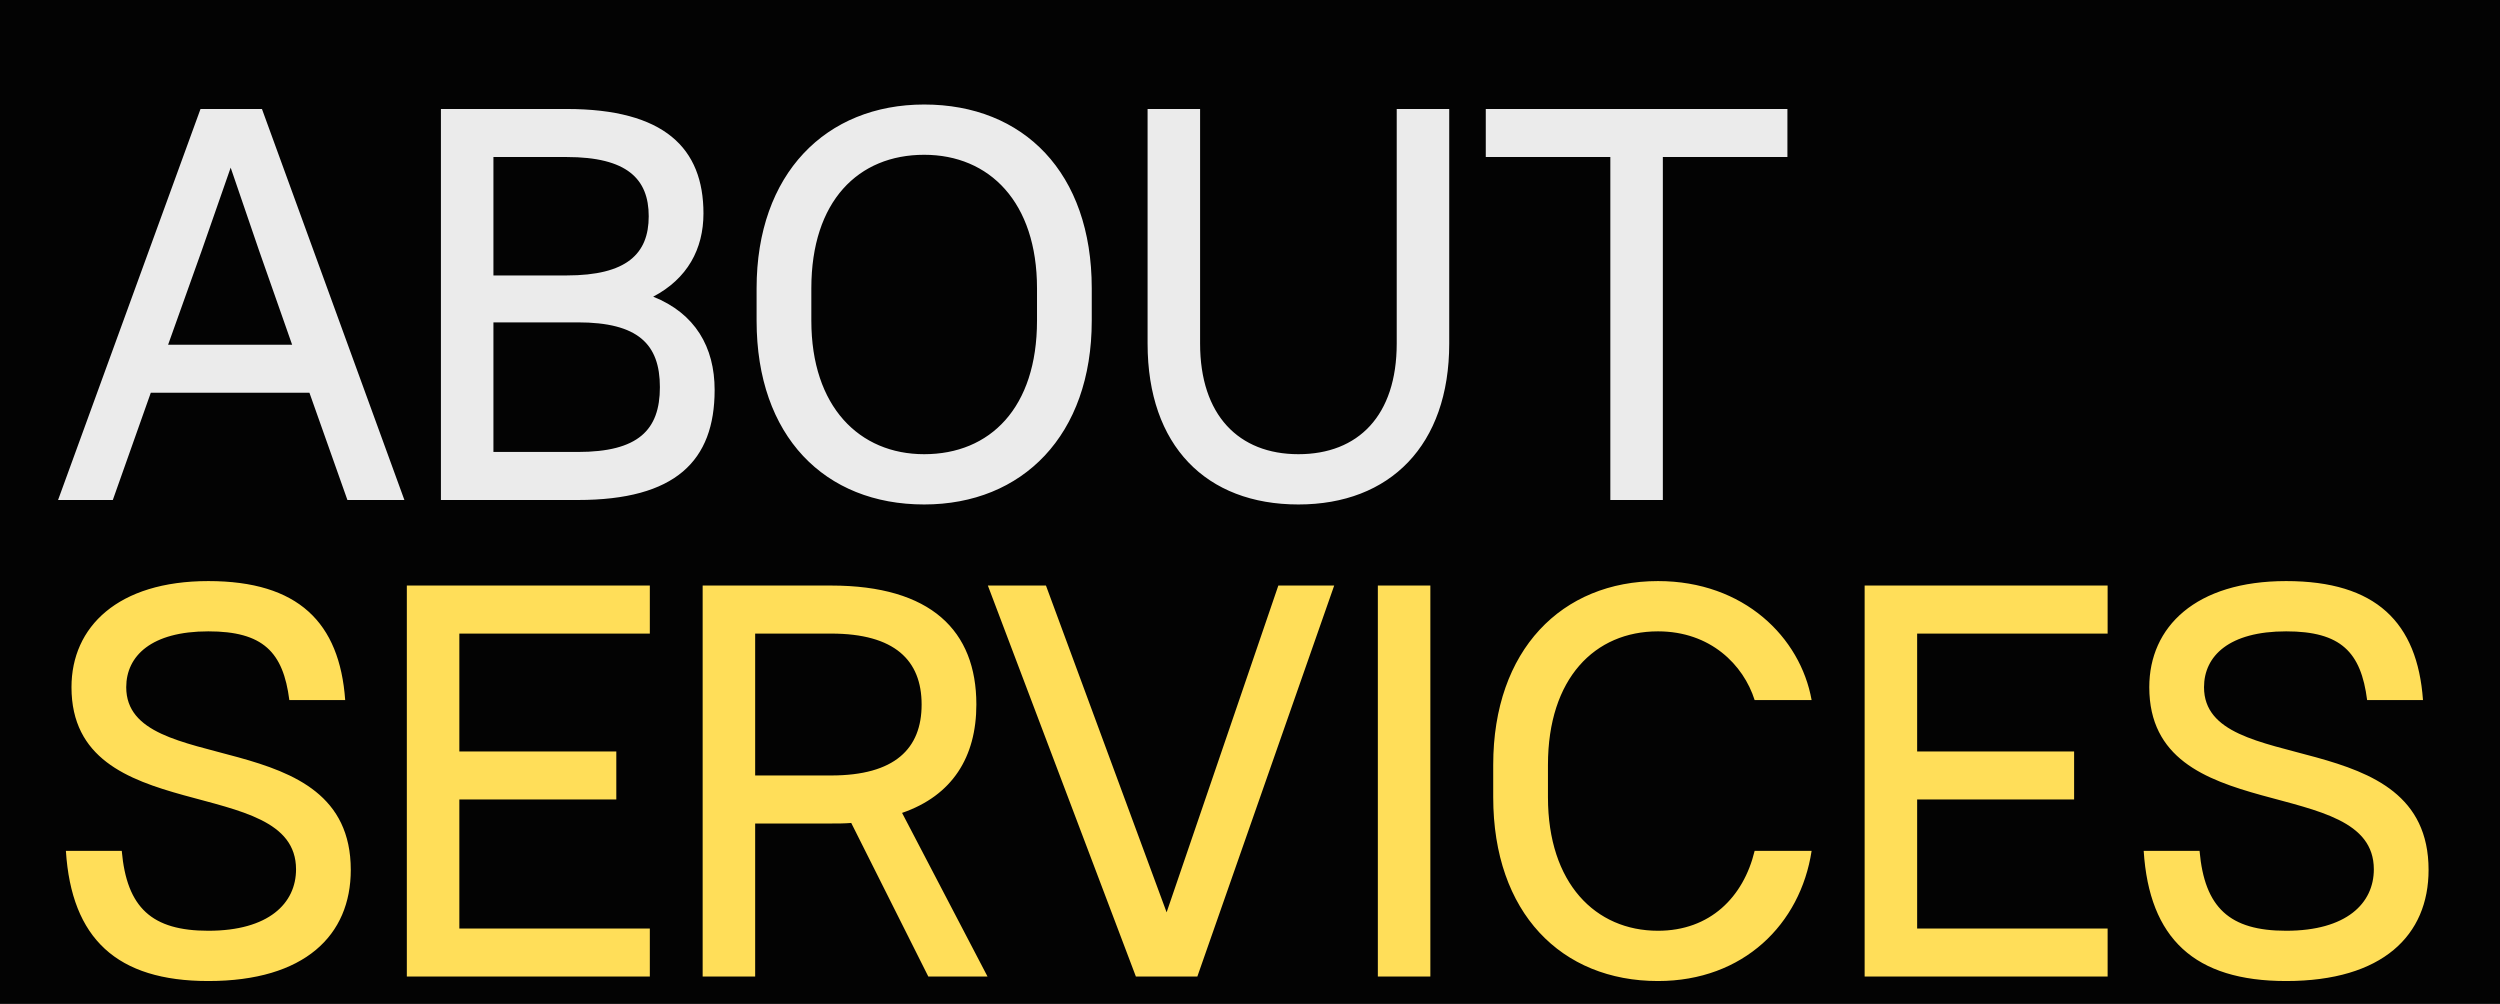 <?xml version="1.0" encoding="UTF-8"?> <svg xmlns="http://www.w3.org/2000/svg" width="640" height="257" viewBox="0 0 640 257" fill="none"> <rect width="640" height="3381" fill="#030303"></rect> <path d="M88.939 128L79.215 100.544H38.603L28.879 128H14.865L51.33 27.9H67.06L103.525 128H88.939ZM51.616 64.222L43.036 88.246H74.782L66.345 64.222L59.052 42.915L51.616 64.222ZM112.876 128V27.9H145.051C170.076 27.9 180.086 37.91 180.086 54.641C180.086 63.793 175.939 71.372 167.216 75.948C177.941 80.238 182.946 88.818 182.946 99.829C182.946 117.99 172.936 128 147.911 128H112.876ZM147.911 82.526H126.318V115.702H147.911C163.355 115.702 168.932 110.125 168.932 99.114C168.932 88.103 163.355 82.526 147.911 82.526ZM145.051 40.198H126.318V70.514H145.051C160.495 70.514 166.072 64.937 166.072 55.356C166.072 45.775 160.495 40.198 145.051 40.198ZM236.588 129.144C211.134 129.144 193.688 111.698 193.688 82.097V73.803C193.688 44.488 211.42 26.756 236.588 26.756C262.042 26.756 279.488 44.202 279.488 73.803V82.097C279.488 111.412 261.756 129.144 236.588 129.144ZM236.588 116.274C253.462 116.274 265.474 104.405 265.474 82.097V73.803C265.474 51.781 253.319 39.626 236.588 39.626C219.714 39.626 207.702 51.495 207.702 73.803V82.097C207.702 104.119 220 116.274 236.588 116.274ZM332.392 129.144C308.797 129.144 293.782 114.129 293.782 87.96V27.9H307.224V87.96C307.224 106.264 317.091 116.274 332.392 116.274C347.693 116.274 357.56 106.407 357.56 87.96V27.9H371.002V87.96C371.002 113.986 355.844 129.144 332.392 129.144ZM380.358 40.198V27.9H457.578V40.198H425.689V128H412.247V40.198H380.358Z" fill="#EBEBEB"></path> <path d="M53.335 251.144C29.883 251.144 18.3 240.276 16.87 217.825H31.17C32.457 232.411 38.892 238.274 53.335 238.274C68.779 238.274 75.786 231.267 75.786 222.544C75.786 197.662 18.3 212.391 18.3 175.926C18.3 160.482 30.169 148.756 53.335 148.756C76.358 148.756 86.94 159.338 88.37 179.215H74.07C72.497 166.917 67.349 161.626 53.335 161.626C38.749 161.626 32.314 167.918 32.314 175.926C32.314 199.521 89.8 184.649 89.8 222.687C89.8 239.418 78.074 251.144 53.335 251.144ZM104.15 250V149.9H166.355V162.198H117.592V192.371H157.775V204.669H117.592V237.702H166.355V250H104.15ZM237.651 250L217.917 210.675C216.201 210.818 214.485 210.818 212.769 210.818H193.321V250H179.879V149.9H212.769C238.366 149.9 249.949 161.483 249.949 180.359C249.949 193.801 243.8 203.668 230.93 208.101L252.809 250H237.651ZM212.769 162.198H193.321V198.52H212.769C229.071 198.52 235.935 191.656 235.935 180.359C235.935 169.062 229.071 162.198 212.769 162.198ZM290.788 250L252.893 149.9H267.765L298.653 233.555L327.253 149.9H341.553L306.518 250H290.788ZM352.729 250V149.9H366.171V250H352.729ZM424.448 251.144C399.709 251.144 382.263 233.698 382.263 204.097V195.803C382.263 166.345 399.852 148.756 424.448 148.756C446.47 148.756 460.913 163.199 463.773 179.215H449.187C446.327 170.206 437.89 161.626 424.448 161.626C408.289 161.626 396.277 173.638 396.277 195.803V204.097C396.277 226.119 408.432 238.274 424.448 238.274C437.747 238.274 446.327 229.694 449.187 217.825H463.773C460.913 236.558 446.327 251.144 424.448 251.144ZM477.347 250V149.9H539.552V162.198H490.789V192.371H530.972V204.669H490.789V237.702H539.552V250H477.347ZM585.25 251.144C561.798 251.144 550.215 240.276 548.785 217.825H563.085C564.372 232.411 570.807 238.274 585.25 238.274C600.694 238.274 607.701 231.267 607.701 222.544C607.701 197.662 550.215 212.391 550.215 175.926C550.215 160.482 562.084 148.756 585.25 148.756C608.273 148.756 618.855 159.338 620.285 179.215H605.985C604.412 166.917 599.264 161.626 585.25 161.626C570.664 161.626 564.229 167.918 564.229 175.926C564.229 199.521 621.715 184.649 621.715 222.687C621.715 239.418 609.989 251.144 585.25 251.144Z" fill="#FFDE59"></path> </svg> 